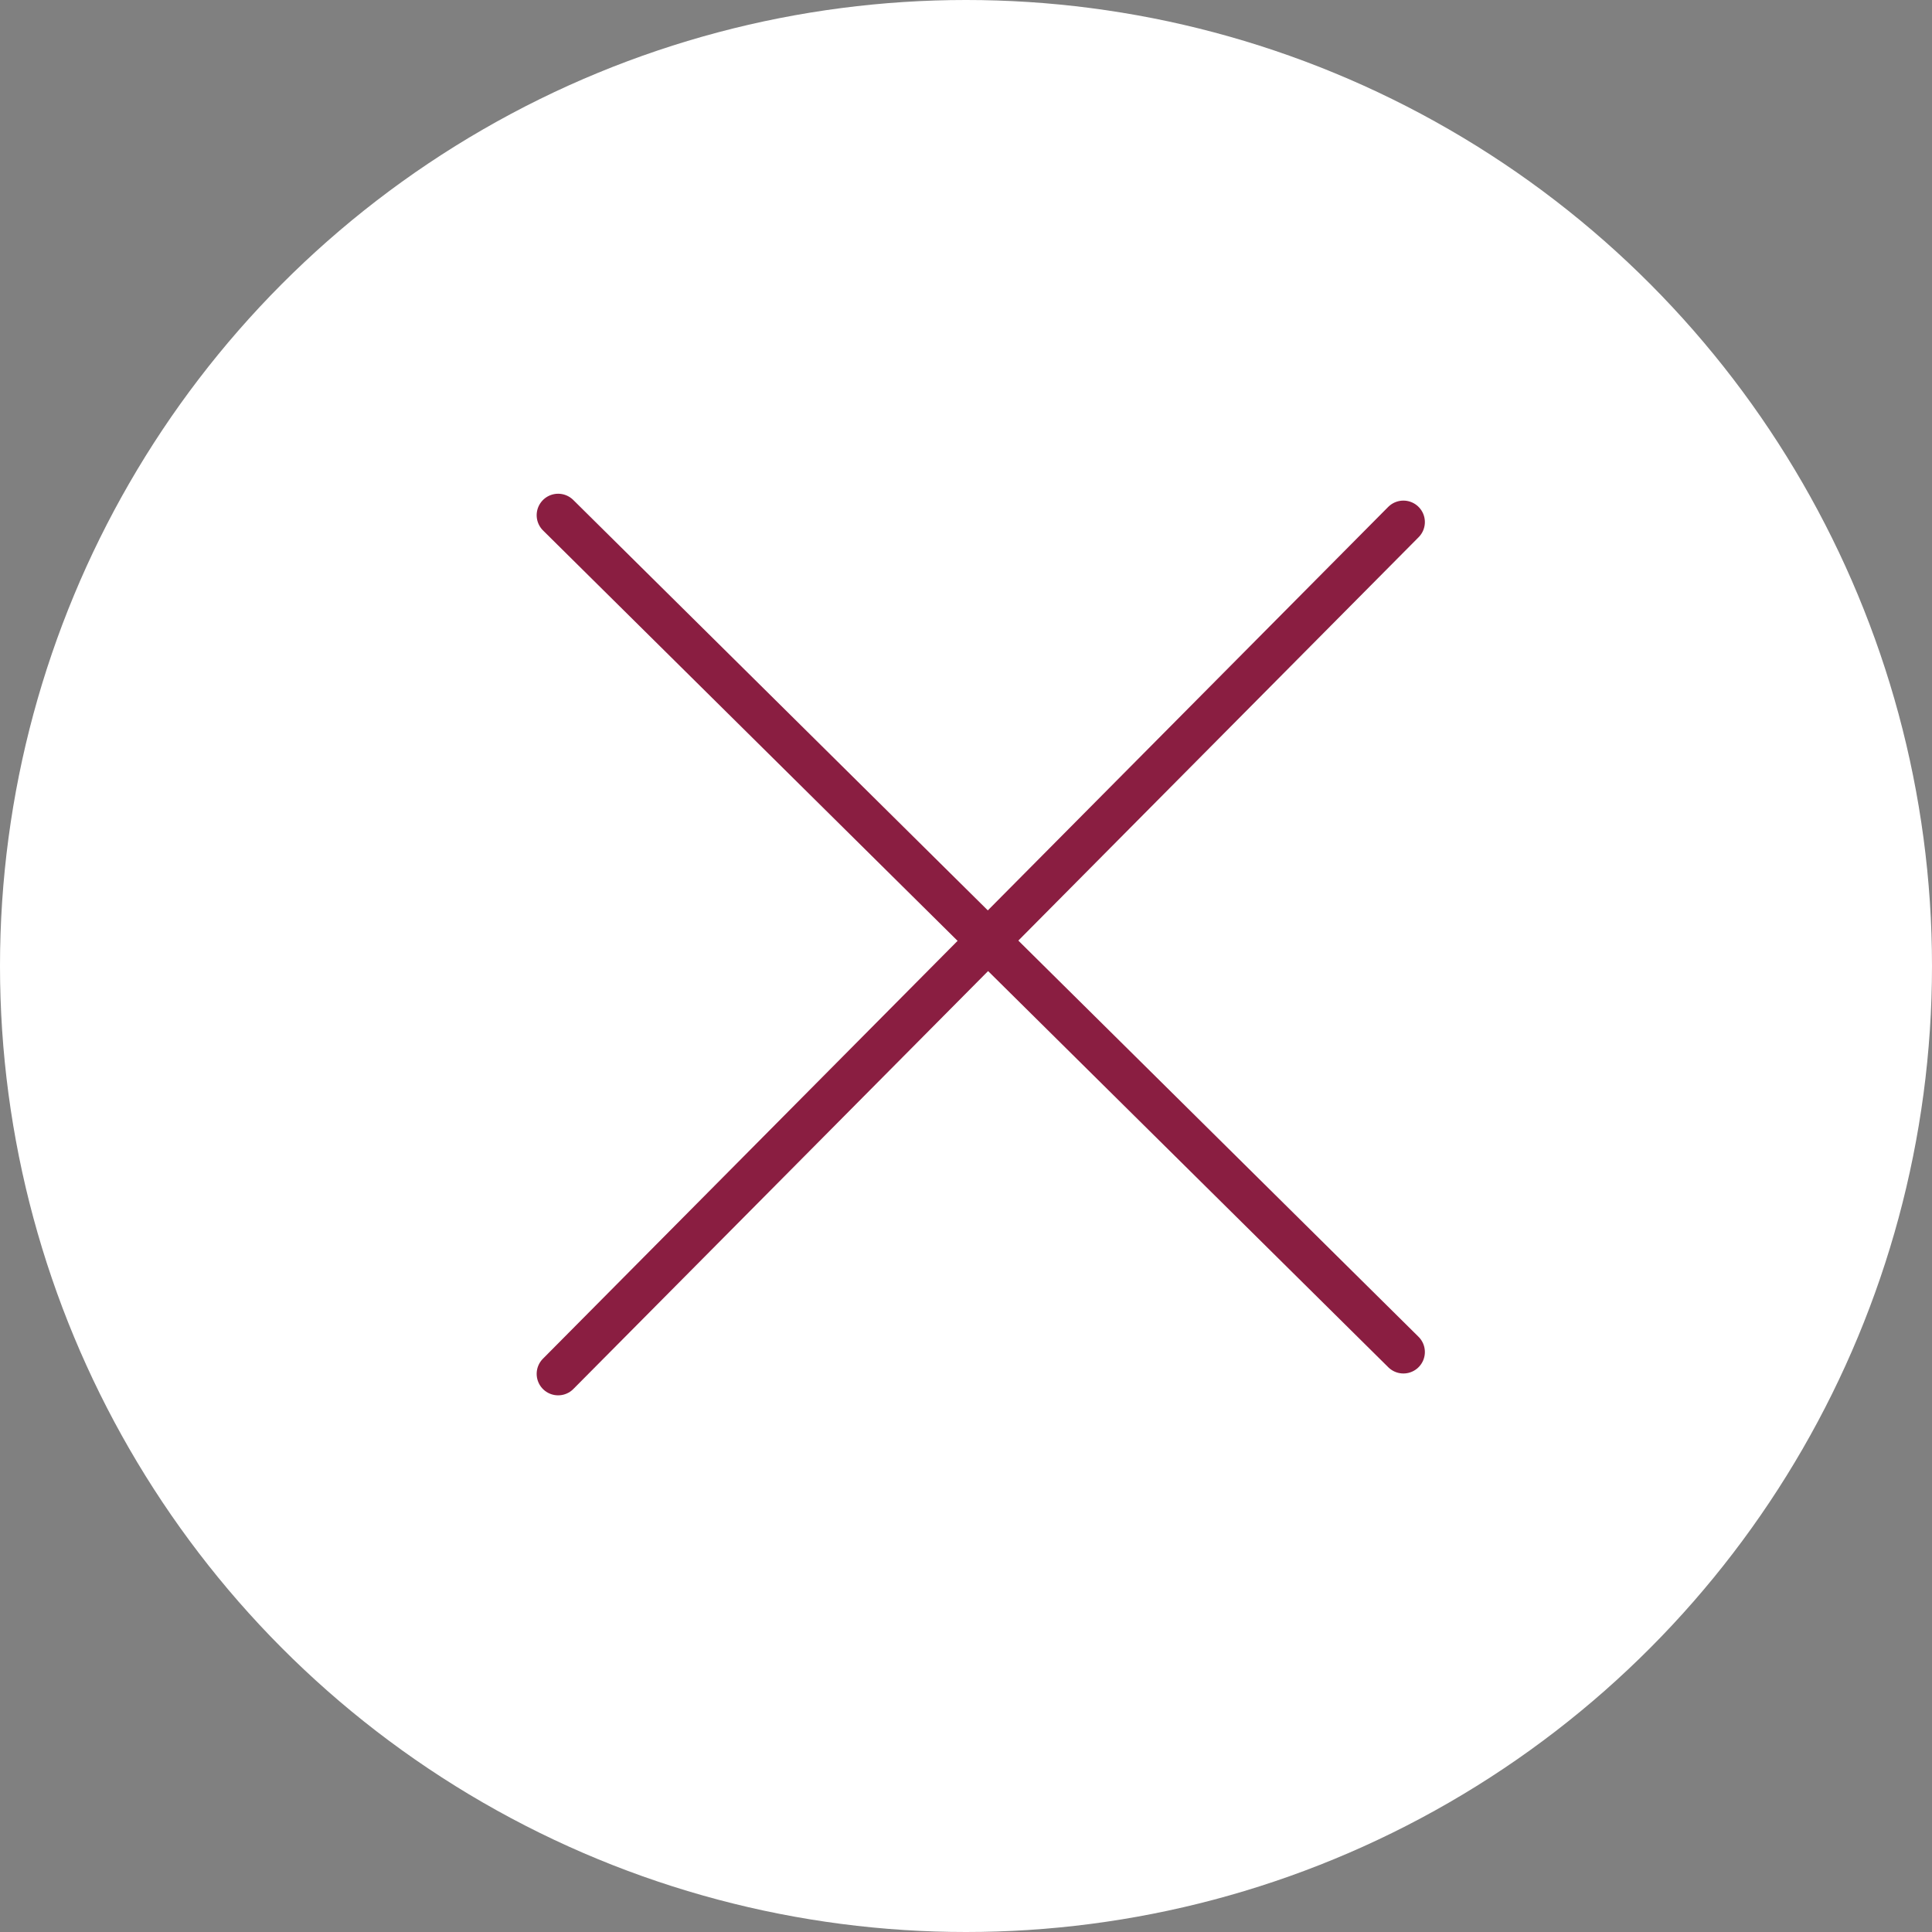 <svg width="45" height="45" viewBox="0 0 45 45" fill="none" xmlns="http://www.w3.org/2000/svg">
<rect x="0" y="0" width="45" height="45" fill="#808080" stroke="none"/>
<circle cx="22.5" cy="22.5" r="22.5" fill="white"/>
<path d="M13 12L32.688 31.491" stroke="#8A1E41" stroke-linecap="round"/>
<path d="M13 32L32.688 12.16" stroke="#8A1E41" stroke-linecap="round"/>
</svg>
